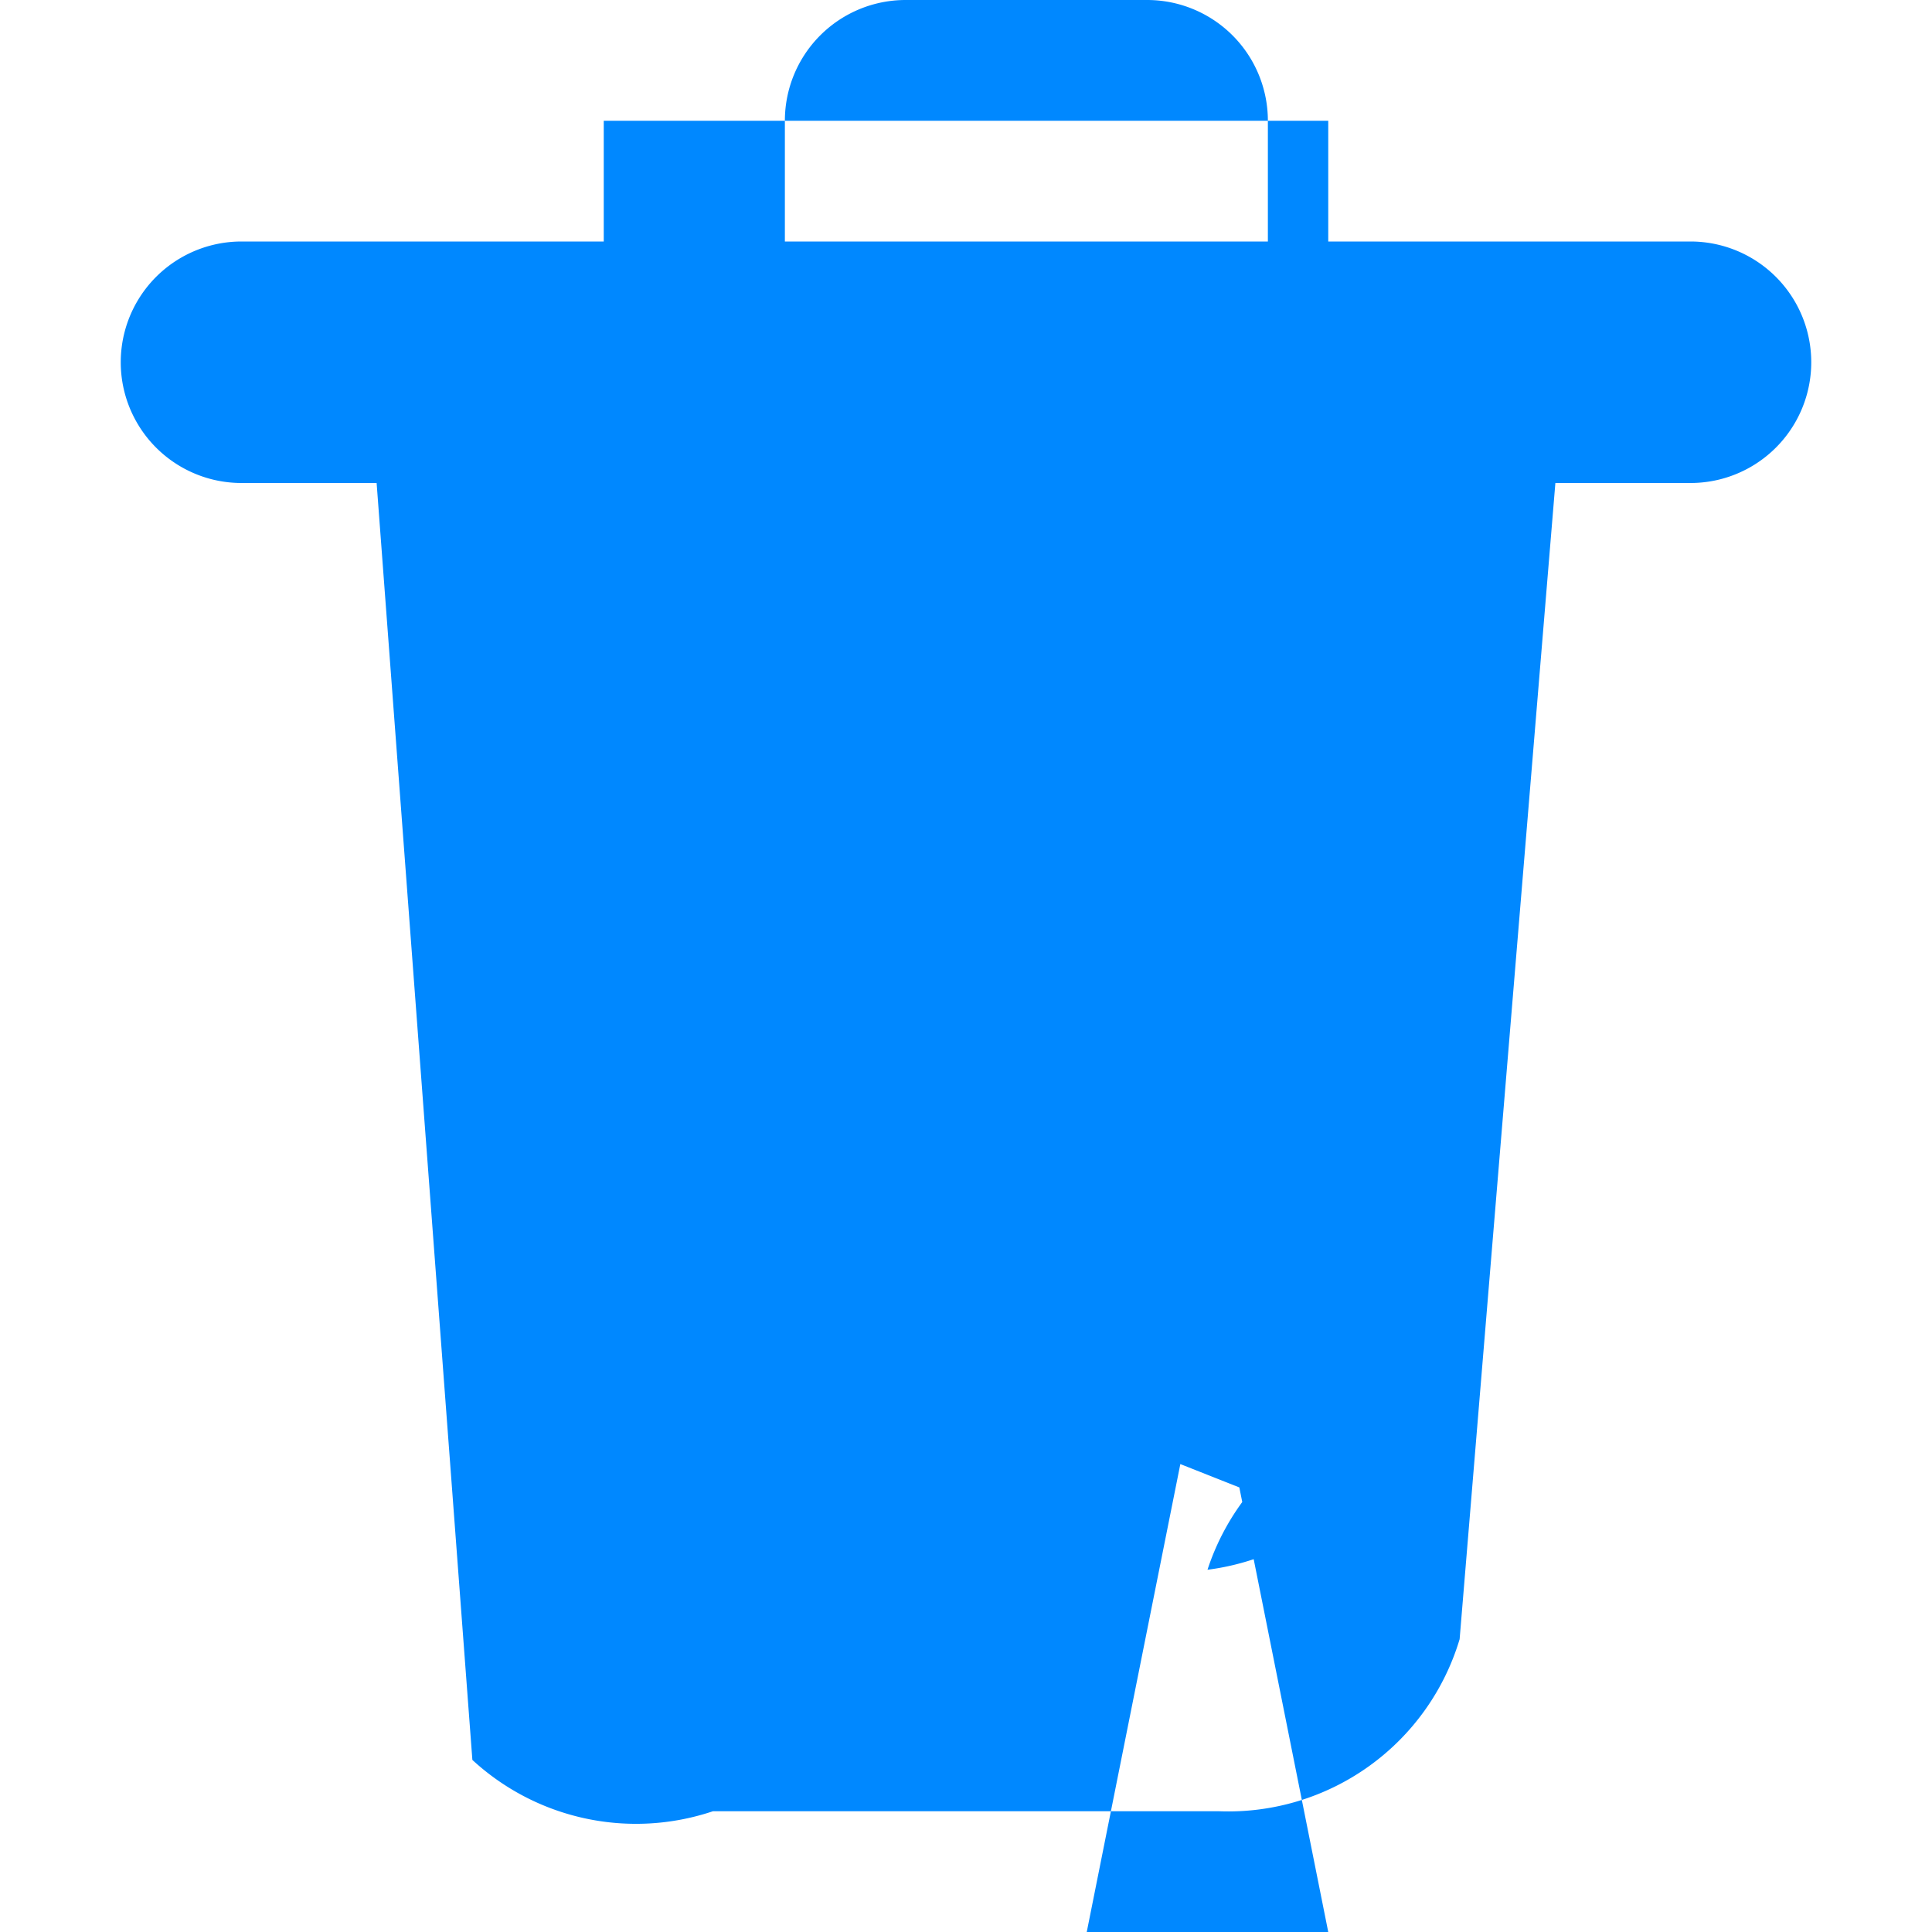 <svg xmlns="http://www.w3.org/2000/svg" width="16" height="16" viewBox="0 0 16 16">
  <path fill="#08f" d="M13.5 2h-3V1a1 1 0 0 0-1-1h-2a1 1 0 0 0-1 1v1H2a1 1 0 0 0 0 2h1.119l.793 10.575A2 2 0 0 0 5.904 15h4.192a2 2 0 0 0 1.992-1.425L12.881 4H14a1 1 0 0 0 0-2zM5 1h6v1H5V1zm5.354 11.354A1.998 1.998 0 0 0 10 13a2 2 0 0 0 1.646-1.354L12 5.414 11.586 5 10 11l1 5h-2l1-5-1.586.586z"/>
</svg>
